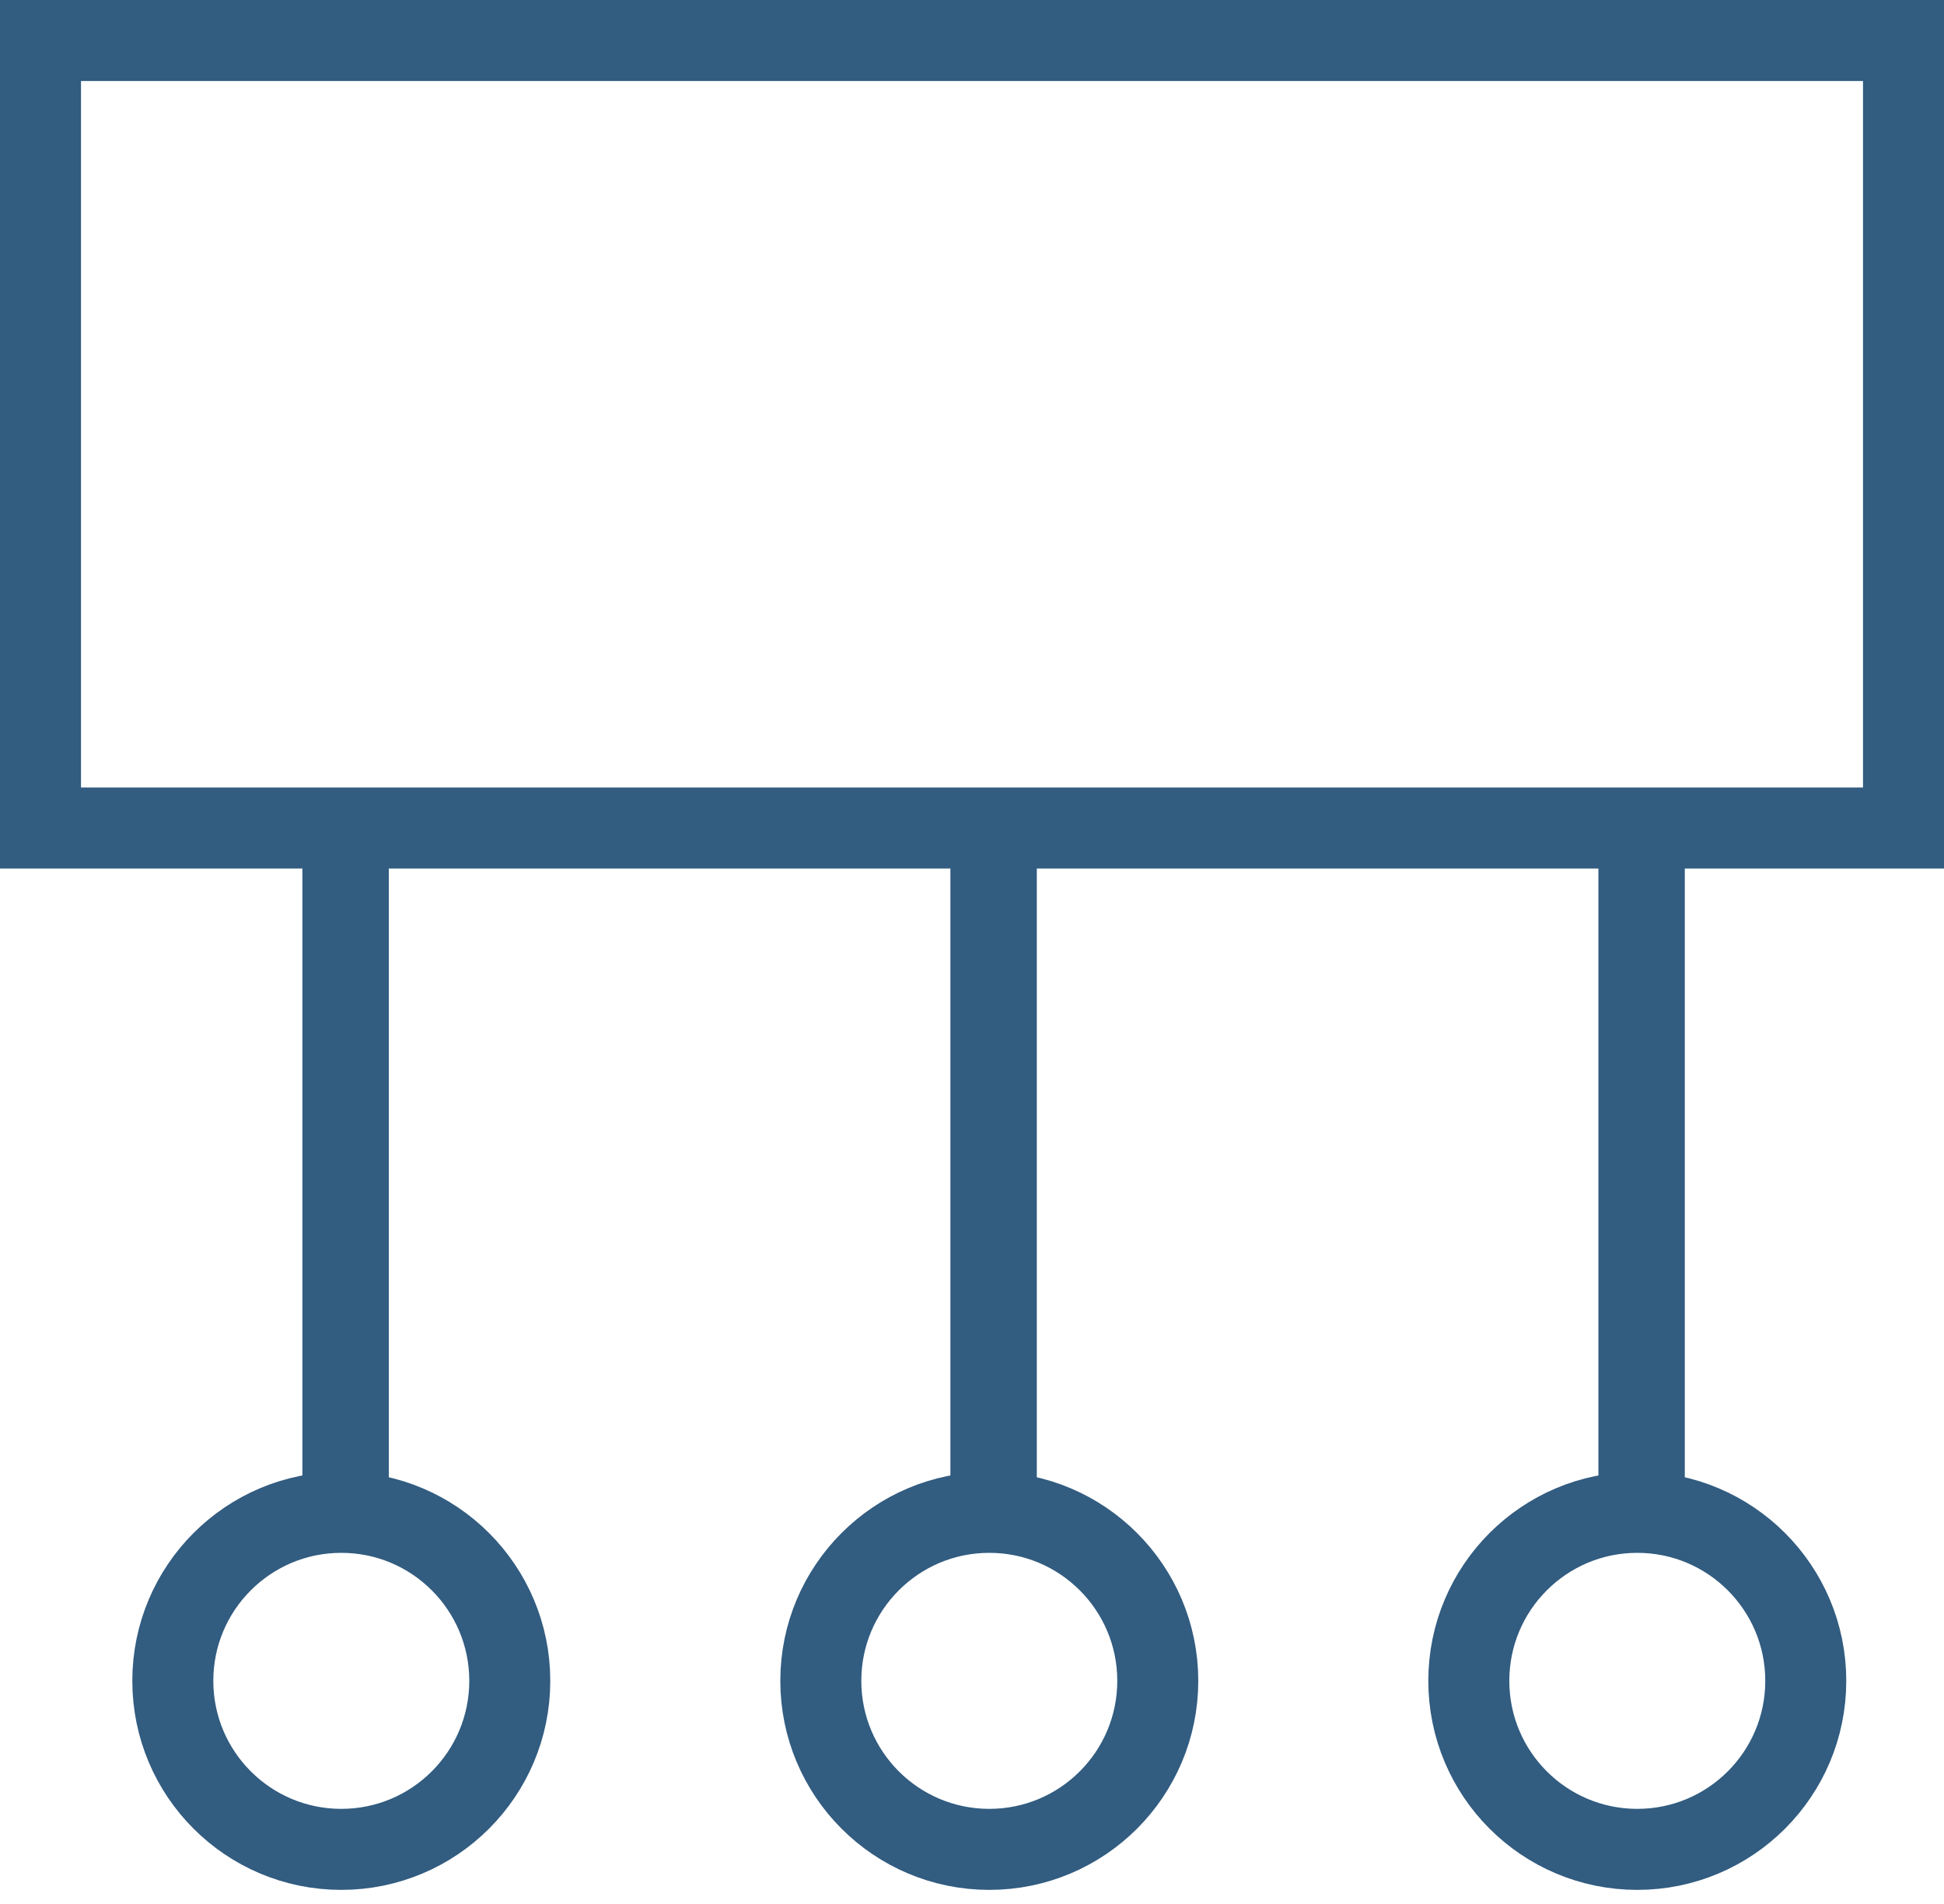 <svg width="48" height="47" viewBox="0 0 48 47" xmlns="http://www.w3.org/2000/svg"><title>api-ico</title><g fill="none" fill-rule="evenodd"><path stroke="#325C80" stroke-width="2" d="M1 1h46v19.44H1z"/><circle stroke="#325C80" stroke-width="2" cx="8.427" cy="41.493" r="4.16"/><circle stroke="#325C80" stroke-width="2" cx="24.427" cy="41.493" r="4.16"/><circle stroke="#325C80" stroke-width="2" cx="40.427" cy="41.493" r="4.16"/><path fill="#325C80" d="M7.467 20.267H9.6v17.067H7.467zm16 0H25.6v17.067h-2.133zm16 0H41.6v17.067h-2.133z"/></g></svg>